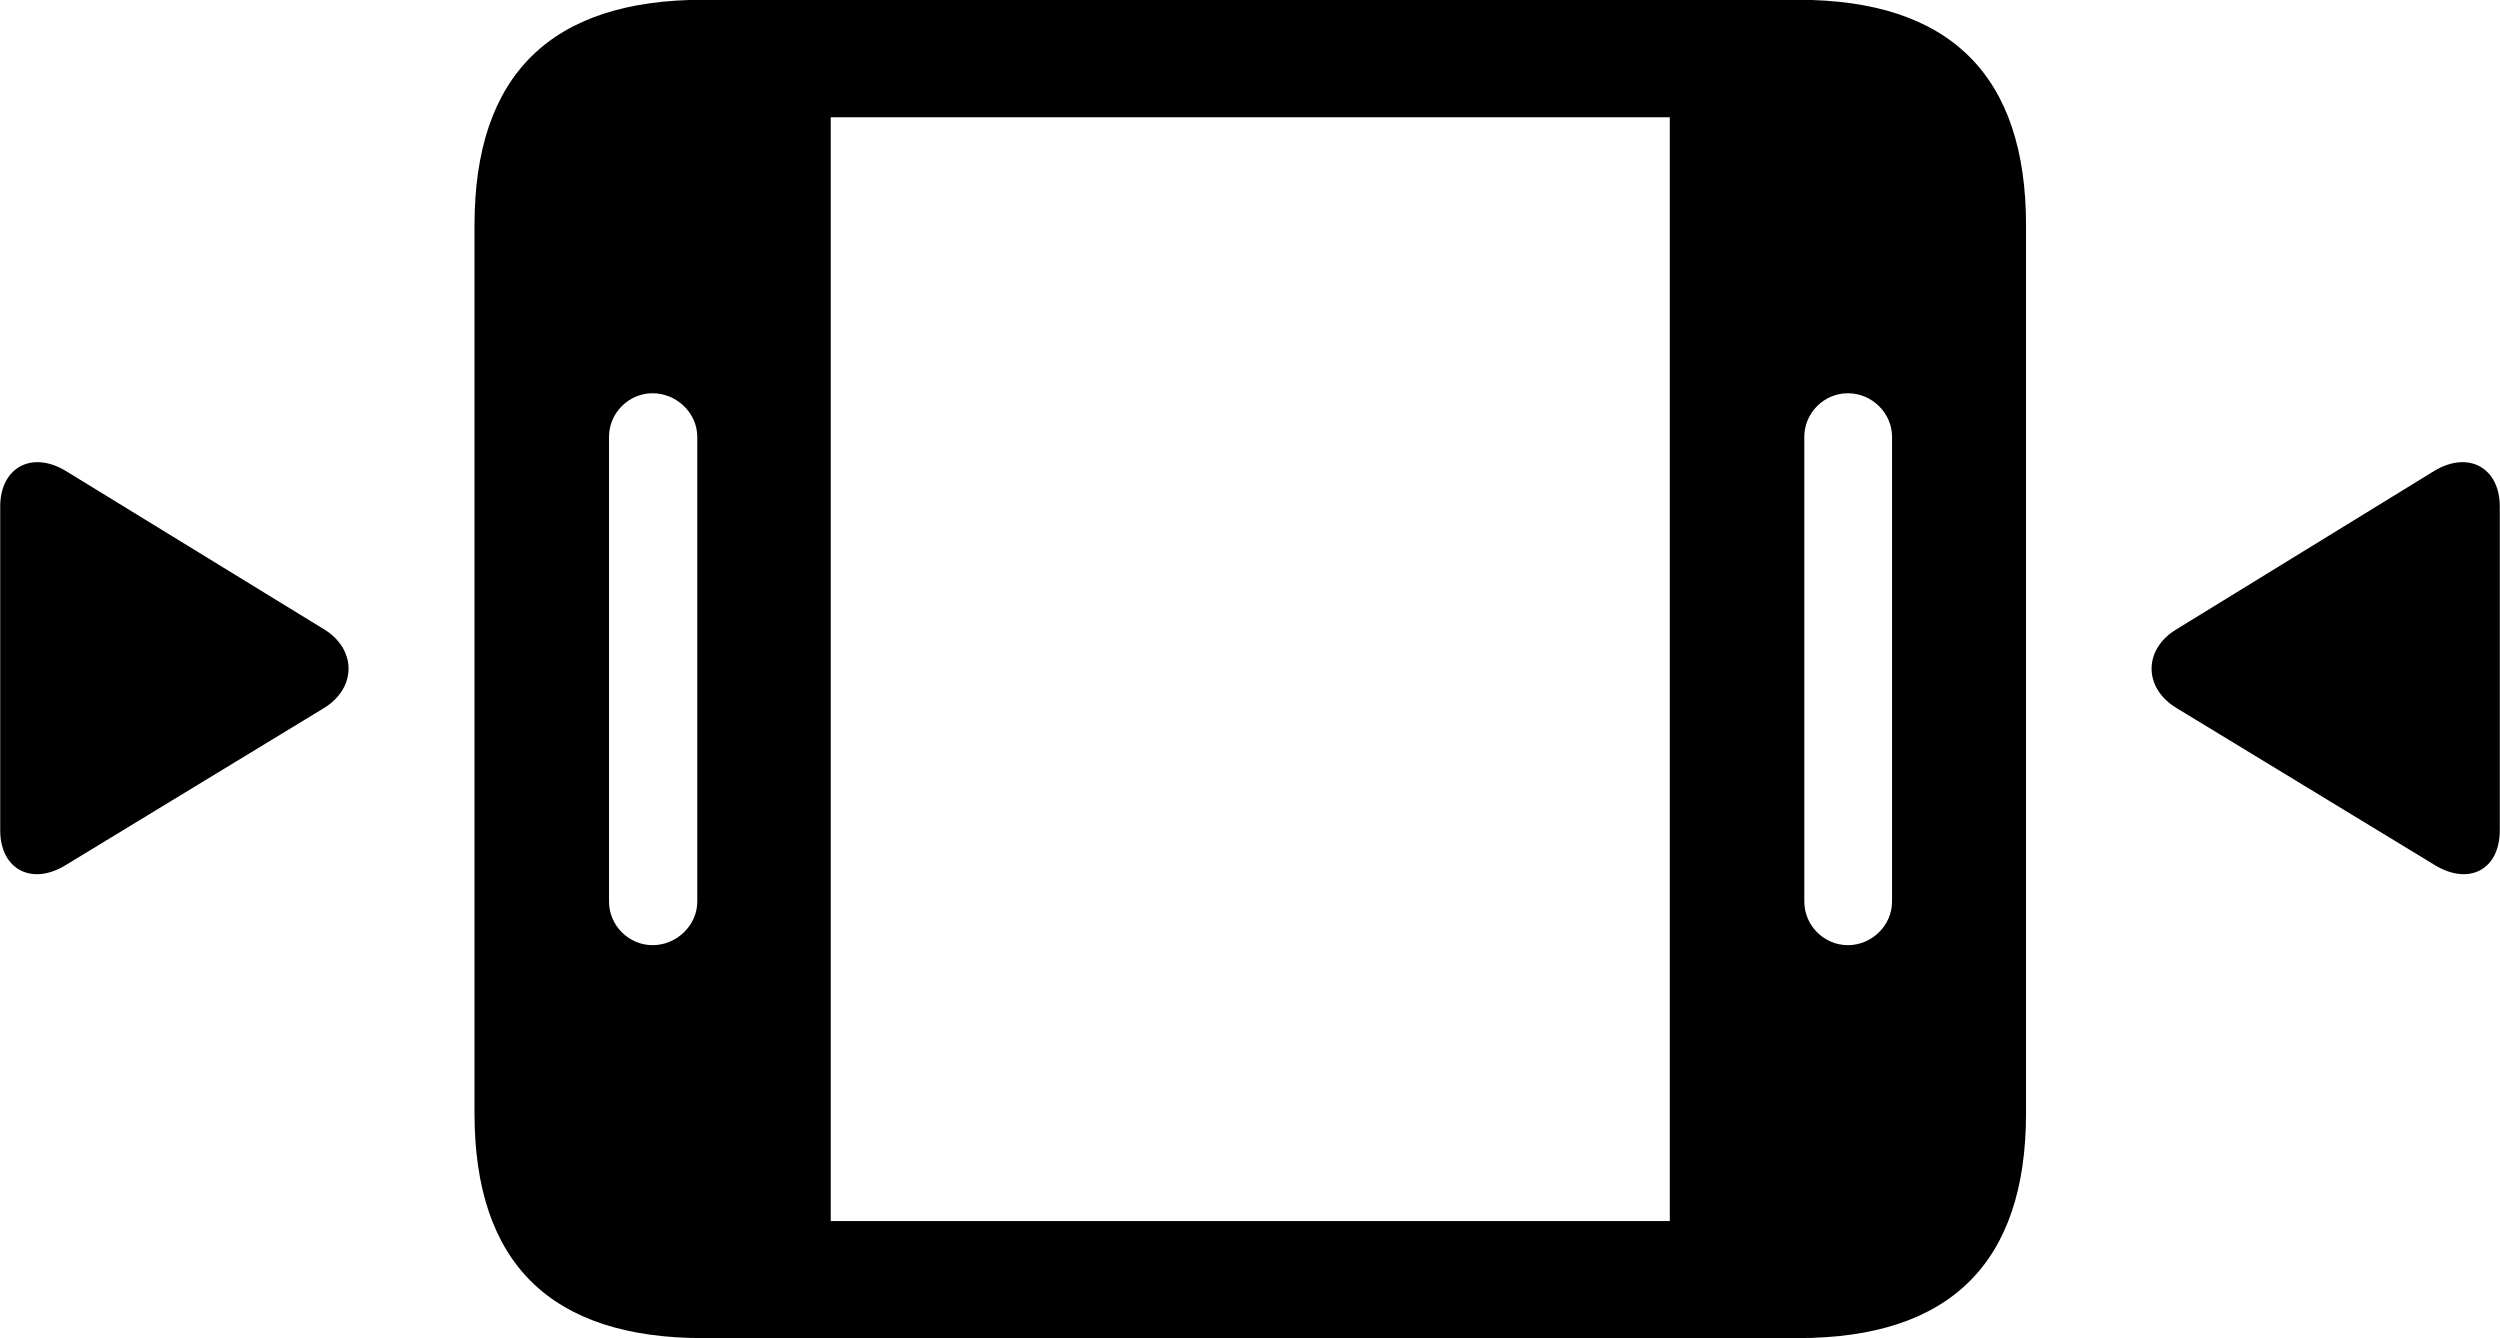 
<svg
    viewBox="0 0 47.018 25.17"
    xmlns="http://www.w3.org/2000/svg"
>
    <path
        fill="inherit"
        d="M13.224 25.166H33.814C36.684 25.166 38.104 23.745 38.104 20.936V4.236C38.104 1.425 36.684 -0.004 33.814 -0.004H13.224C10.364 -0.004 8.924 1.405 8.924 4.236V20.936C8.924 23.765 10.364 25.166 13.224 25.166ZM15.624 22.965V2.205H31.404V22.965ZM11.454 16.956V8.216C11.454 7.766 11.824 7.396 12.274 7.396C12.724 7.396 13.114 7.766 13.114 8.216V16.956C13.114 17.405 12.724 17.776 12.274 17.776C11.824 17.776 11.454 17.405 11.454 16.956ZM33.934 16.956V8.216C33.934 7.766 34.304 7.396 34.754 7.396C35.204 7.396 35.584 7.766 35.584 8.216V16.956C35.584 17.405 35.204 17.776 34.754 17.776C34.304 17.776 33.934 17.405 33.934 16.956ZM0.004 15.616C0.004 16.355 0.604 16.666 1.244 16.265L6.094 13.316C6.714 12.935 6.704 12.206 6.094 11.835L1.234 8.855C0.584 8.466 0.004 8.806 0.004 9.525ZM47.014 15.616V9.525C47.014 8.806 46.434 8.466 45.784 8.855L40.934 11.835C40.314 12.206 40.304 12.935 40.934 13.316L45.784 16.265C46.434 16.666 47.014 16.355 47.014 15.616Z"
        fillRule="evenodd"
        clipRule="evenodd"
    />
</svg>
        